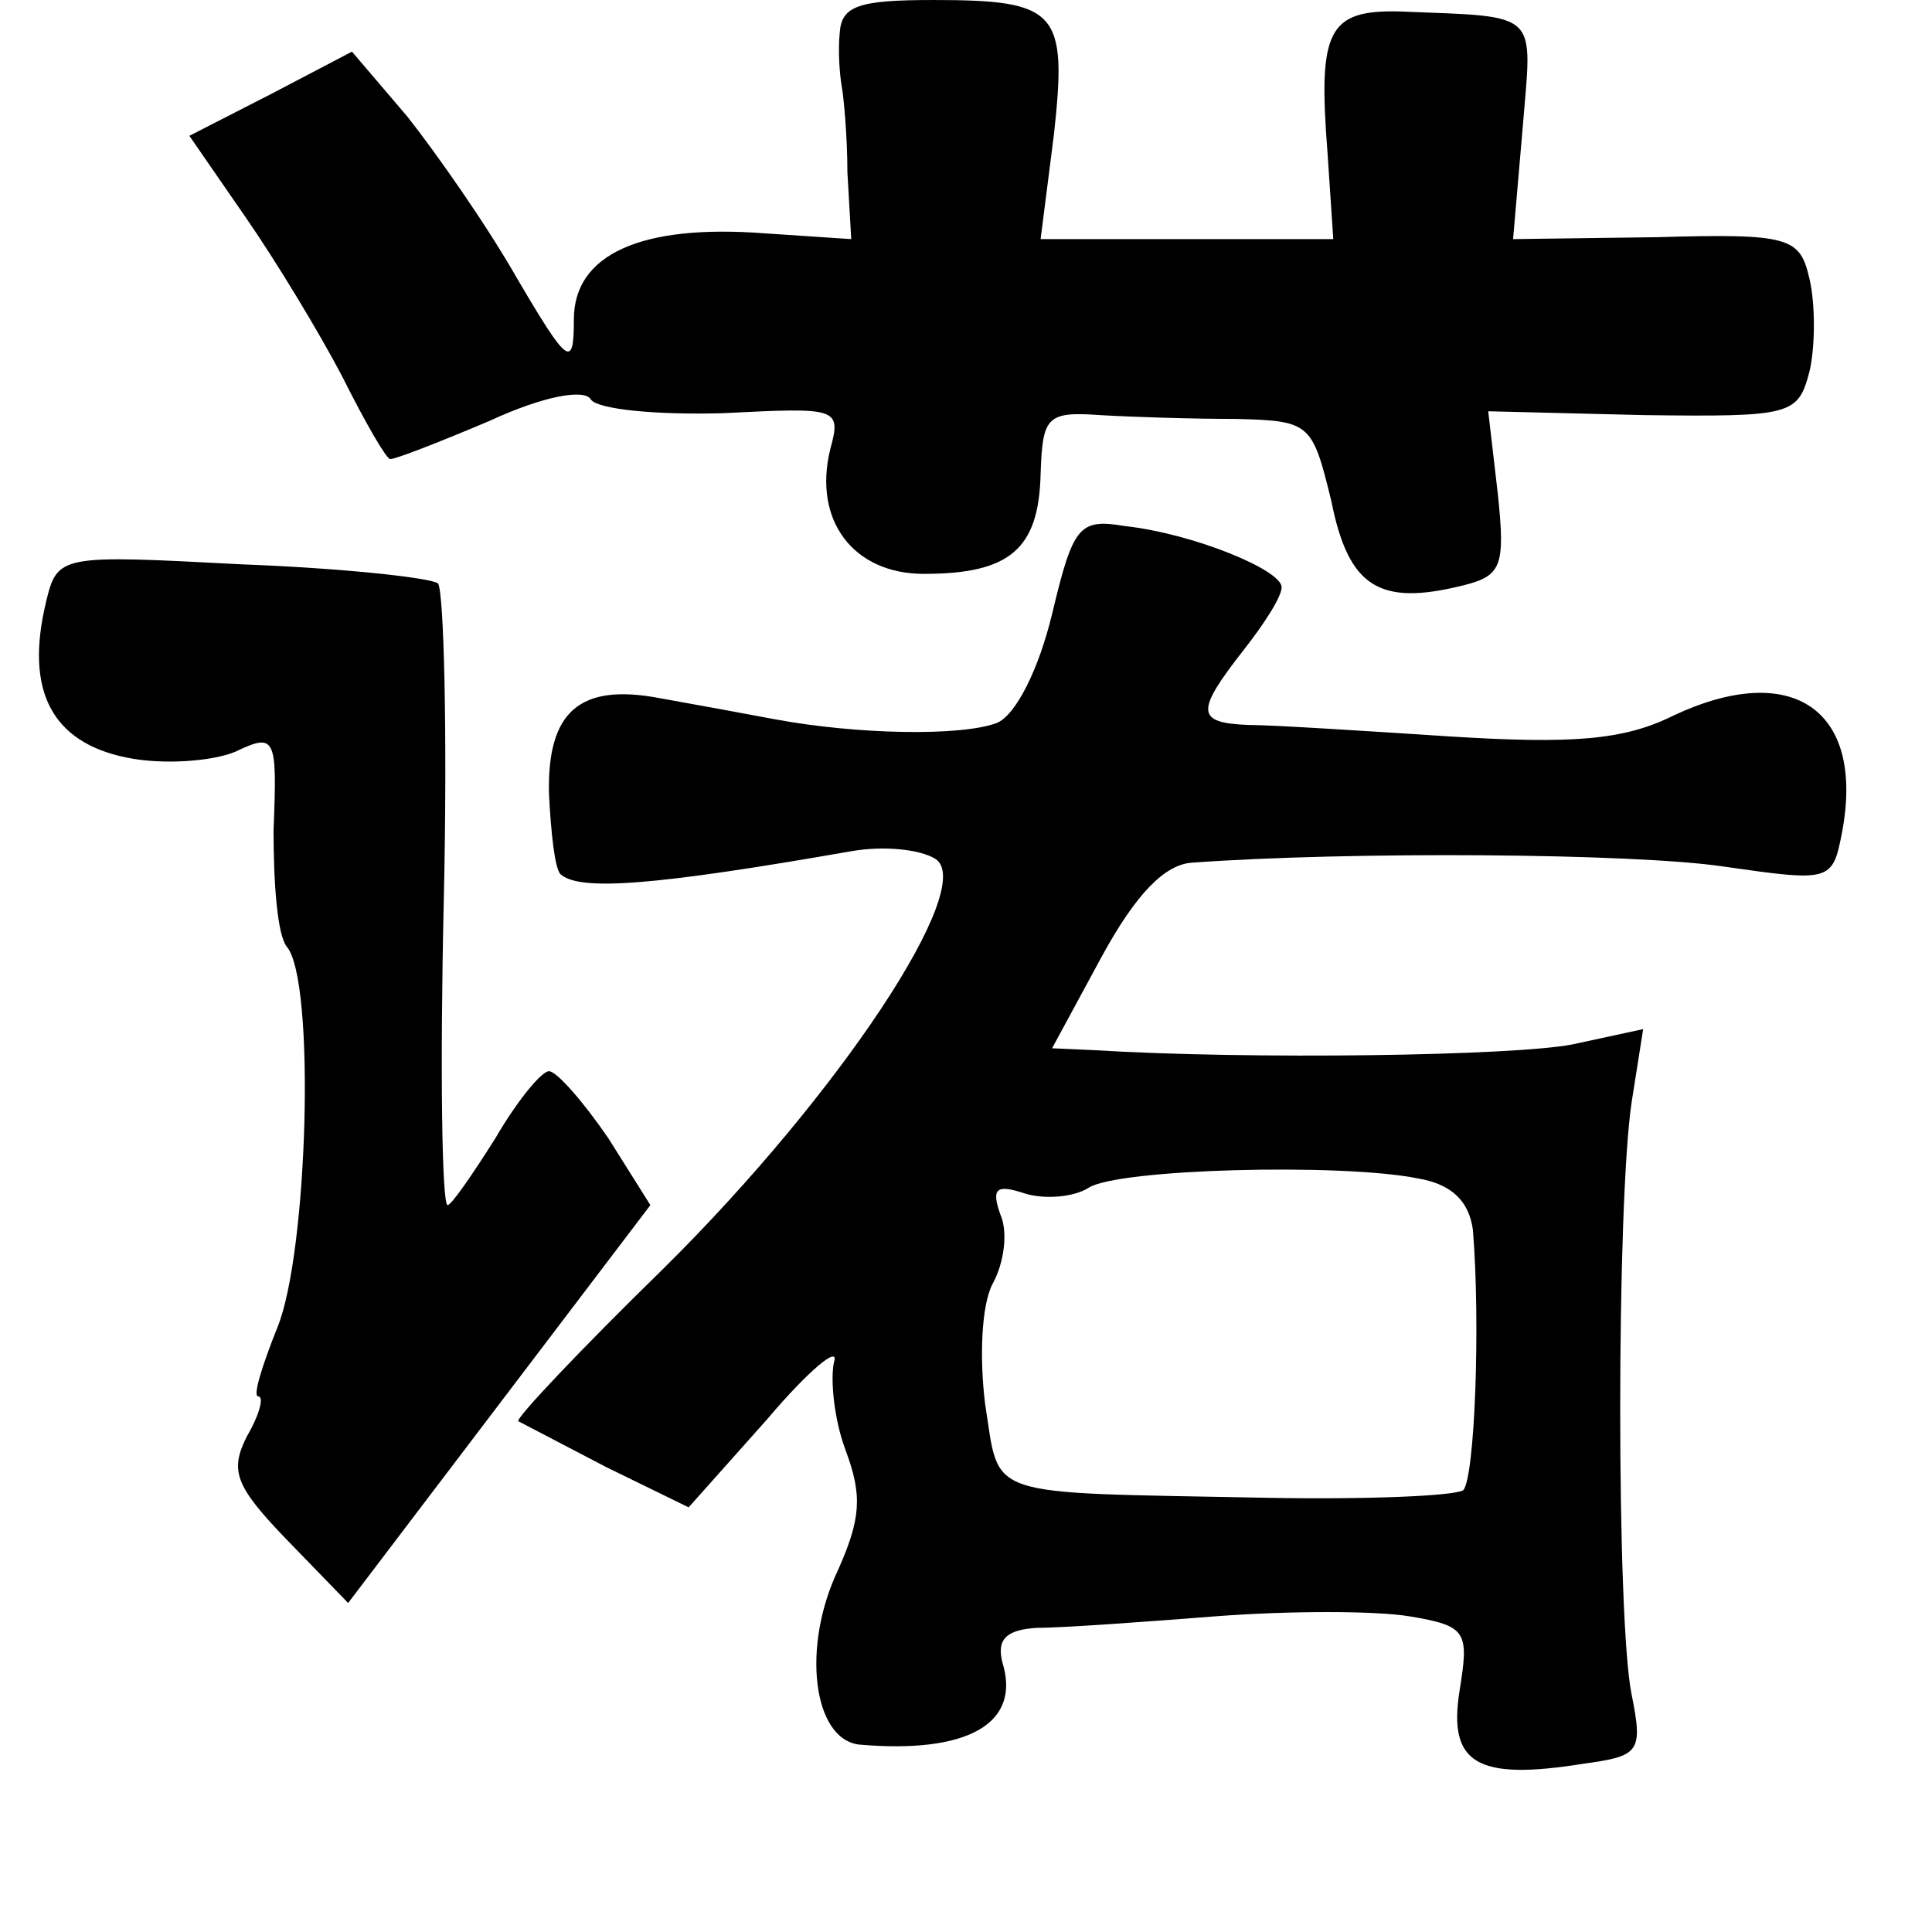 <?xml version="1.0" standalone="no"?>
<!DOCTYPE svg PUBLIC "-//W3C//DTD SVG 20010904//EN"
 "http://www.w3.org/TR/2001/REC-SVG-20010904/DTD/svg10.dtd">
<svg version="1.0" xmlns="http://www.w3.org/2000/svg"
 width="101pt" height="101pt" viewBox="0 0 101 101"
 preserveAspectRatio="xMidYMid meet">
<g transform="translate(0,101) scale(0.1,-0.1)"
fill="#000000" stroke="none">
<path d="M439 993 c-1 -10 0 -22 1 -28 1 -5 3 -26 3 -45 l2 -35 -45 3 c-65 5
-100 -11 -100 -45 0 -26 -3 -24 -30 22 -16 28 -42 65 -57 84 l-29 34 -42 -22
-43 -22 29 -42 c16 -23 39 -61 51 -84 12 -24 23 -43 25 -43 3 0 26 9 52 20 28
13 50 17 53 11 4 -5 34 -8 69 -7 60 3 62 3 56 -19 -9 -37 12 -65 49 -65 45 0
60 13 61 52 1 30 3 33 31 31 17 -1 48 -2 71 -2 39 -1 40 -2 50 -43 9 -45 25
-55 69 -44 20 5 22 10 18 48 l-5 43 81 -2 c78 -1 81 0 87 23 3 13 3 35 0 48
-5 22 -10 24 -80 22 l-75 -1 5 58 c5 62 10 58 -64 61 -38 1 -43 -10 -38 -74
l3 -45 -76 0 -77 0 7 55 c7 64 2 70 -63 70 -39 0 -48 -3 -49 -17z"/>
<path d="M550 689 c-7 -29 -19 -53 -29 -57 -19 -7 -73 -6 -116 2 -16 3 -43 8
-60 11 -42 8 -59 -7 -58 -50 1 -20 3 -39 6 -42 10 -9 49 -6 152 12 17 3 36 1
44 -4 22 -14 -50 -123 -142 -214 -44 -43 -78 -79 -76 -80 2 -1 23 -12 46 -24
l43 -21 41 46 c22 26 38 39 35 30 -2 -9 0 -30 6 -46 9 -24 8 -36 -4 -63 -19
-40 -13 -88 11 -91 57 -5 85 11 75 43 -3 12 2 17 18 18 13 0 55 3 93 6 39 3
84 3 102 0 30 -5 31 -8 26 -39 -6 -38 9 -47 65 -38 29 4 31 6 25 36 -8 38 -8
257 0 310 l6 38 -37 -8 c-31 -6 -168 -8 -250 -3 l-22 1 26 48 c18 33 33 48 47
49 82 6 231 5 278 -2 56 -8 57 -8 62 18 12 64 -26 90 -88 61 -26 -13 -53 -15
-117 -11 -46 3 -93 6 -105 6 -28 1 -28 7 -3 39 11 14 20 28 20 33 0 9 -46 28
-82 32 -24 4 -27 0 -38 -46z m191 -295 c18 -3 27 -12 29 -27 4 -49 1 -129 -5
-136 -4 -3 -50 -5 -103 -4 -150 3 -139 -1 -147 49 -3 24 -2 52 4 63 6 11 8 27
4 36 -5 14 -2 16 13 11 10 -3 25 -2 33 3 15 10 132 13 172 5z"/>
<path d="M24 695 c-11 -46 3 -73 42 -81 19 -4 45 -2 57 3 21 10 22 8 20 -41 0
-28 2 -55 7 -61 15 -18 11 -160 -5 -199 -8 -20 -13 -36 -10 -36 3 0 1 -9 -6
-21 -9 -18 -6 -26 21 -54 l32 -33 79 104 79 104 -22 35 c-13 19 -27 35 -31 35
-4 0 -17 -16 -28 -35 -12 -19 -23 -35 -25 -35 -3 0 -4 72 -2 159 2 88 0 162
-3 166 -4 3 -50 8 -103 10 -95 5 -96 5 -102 -20z"/>
</g>
</svg>
